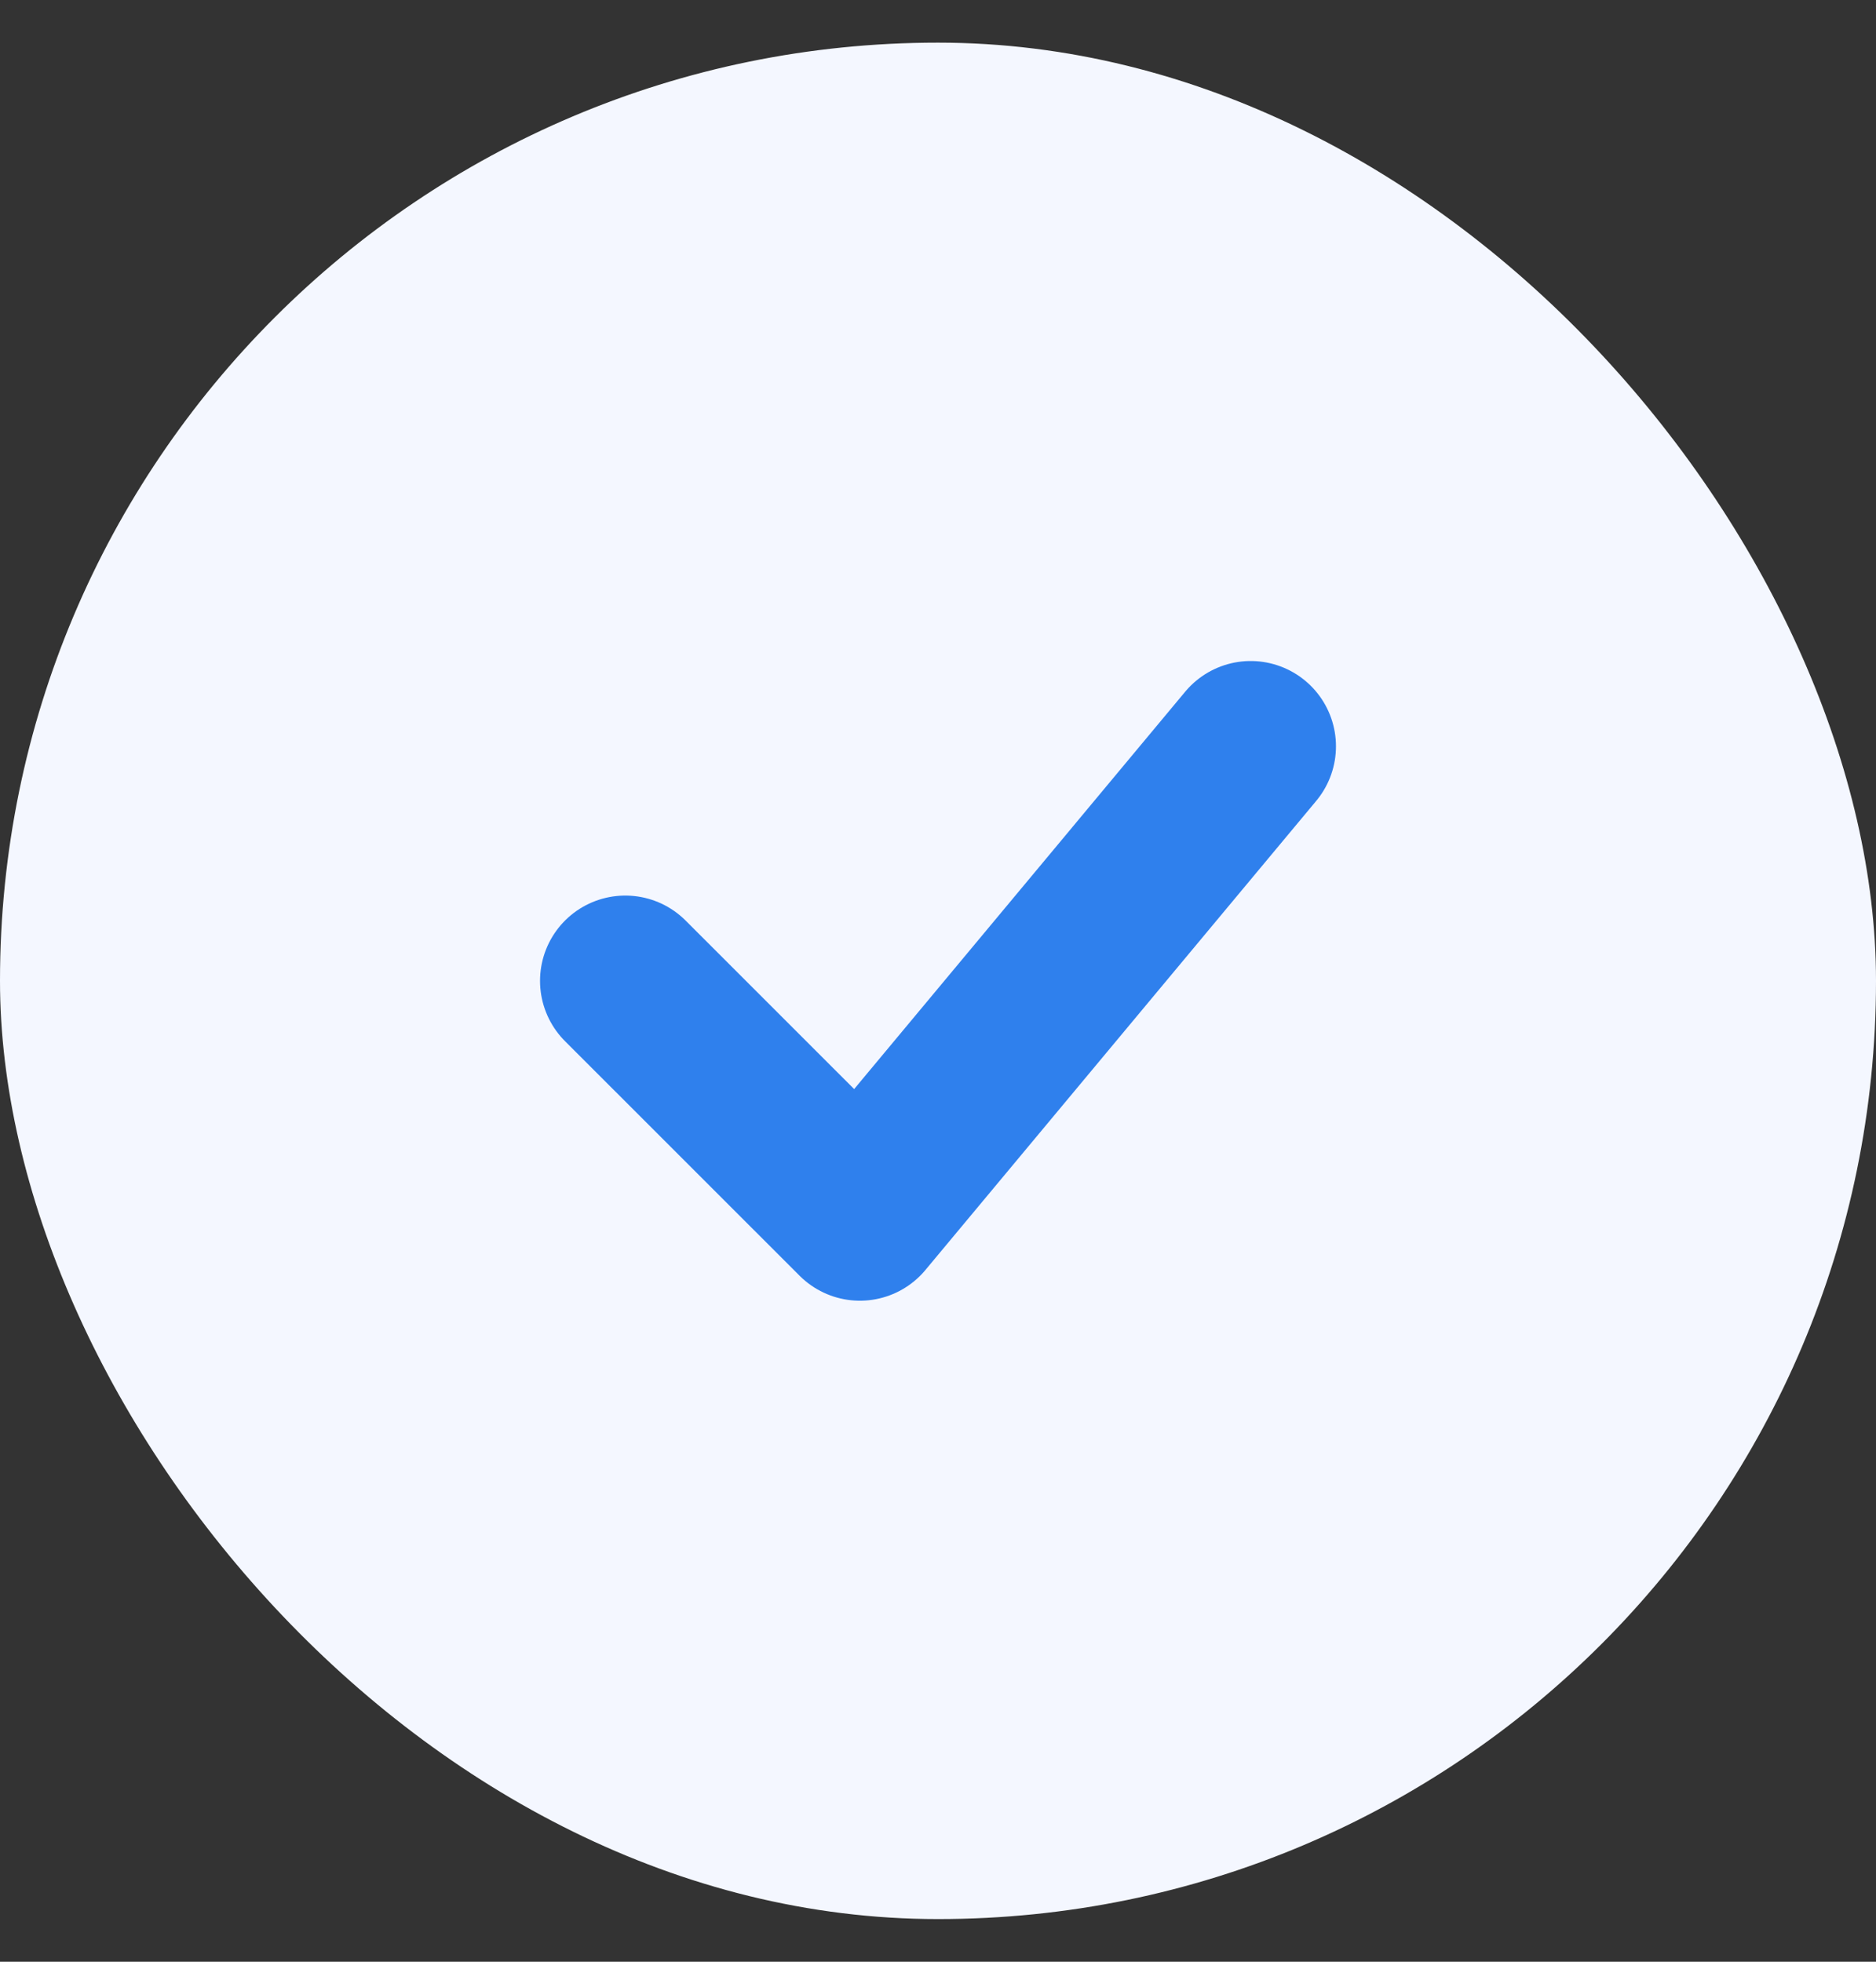<svg width="22" height="23" viewBox="0 0 22 23" fill="none" xmlns="http://www.w3.org/2000/svg">
<rect x="0" y="0" width="22" height="23" fill="#333333" stroke="none"/>
<rect y="0.5" width="22" height="22" rx="11" fill="#F4F7FF"/>
<path d="M7.333 11.5L10.084 14.25L14.667 8.75" stroke="#2F80ED" stroke-width="2" stroke-linecap="round" stroke-linejoin="round"/>
</svg>
